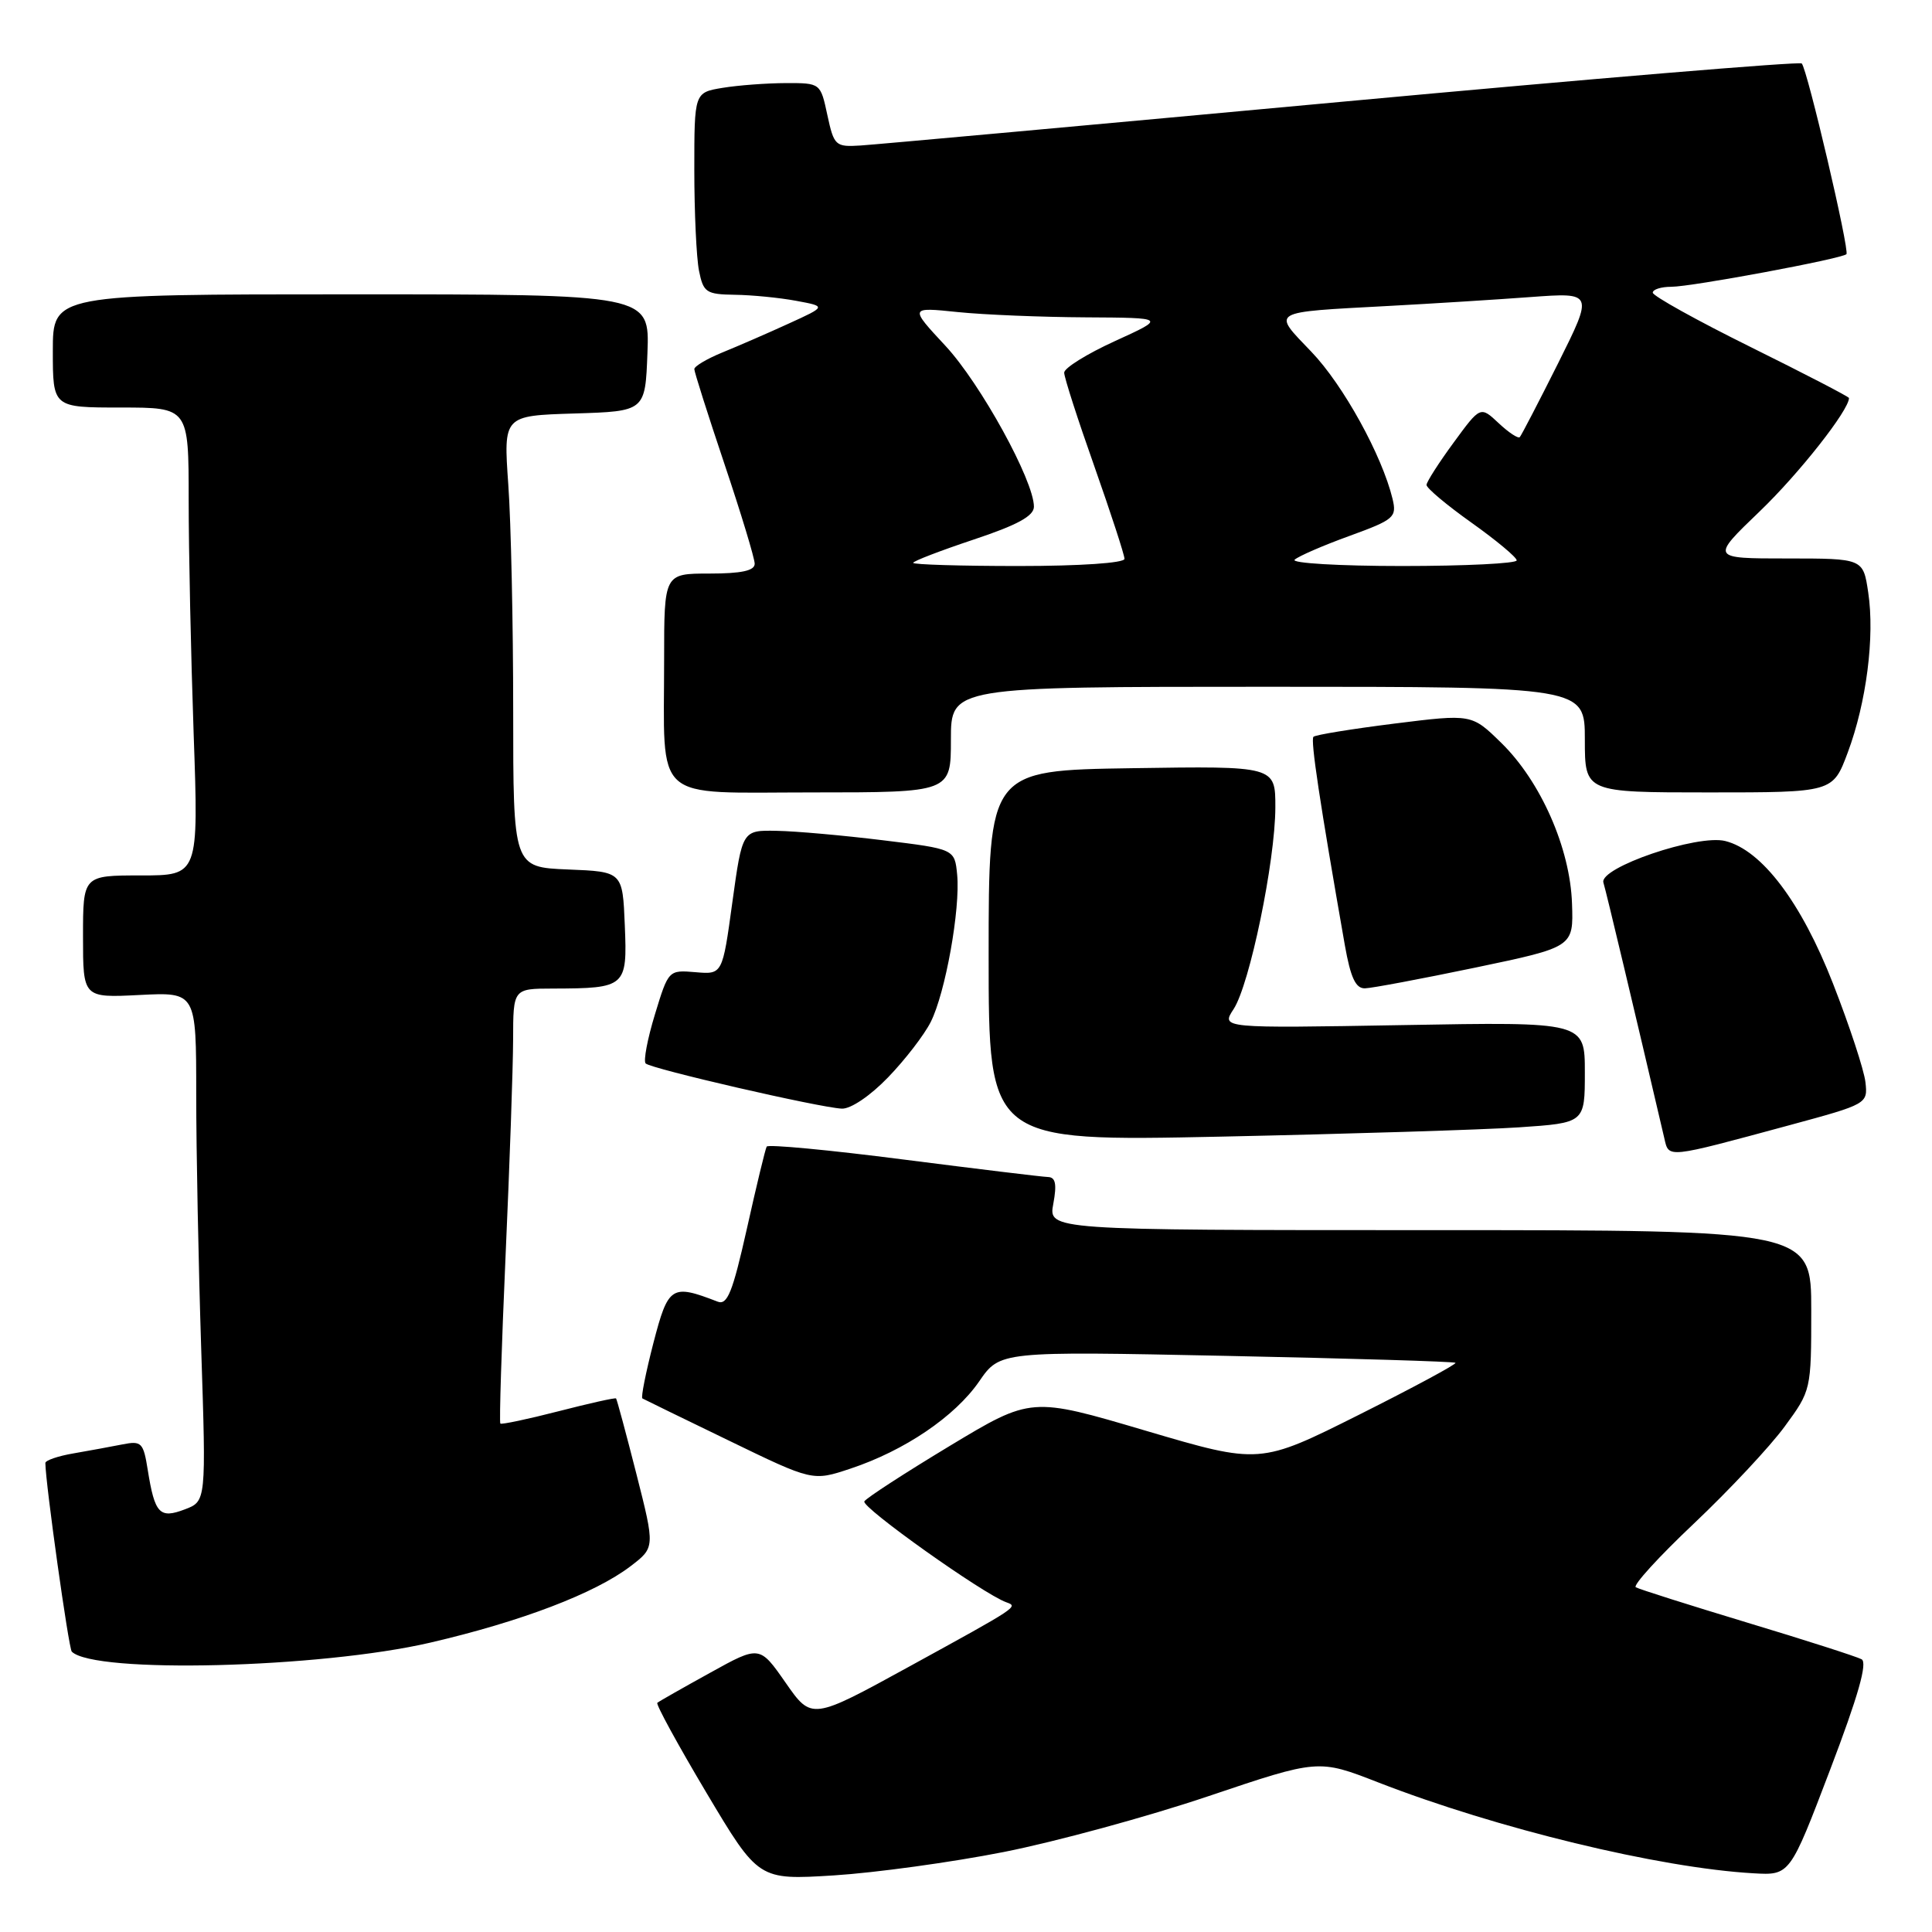 <?xml version="1.0" encoding="UTF-8" standalone="no"?>
<!DOCTYPE svg PUBLIC "-//W3C//DTD SVG 1.1//EN" "http://www.w3.org/Graphics/SVG/1.1/DTD/svg11.dtd" >
<svg xmlns="http://www.w3.org/2000/svg" xmlns:xlink="http://www.w3.org/1999/xlink" version="1.1" viewBox="0 0 256 256">
 <g >
 <path fill="currentColor"
d=" M 133.00 245.40 C 139.88 244.04 152.07 240.72 160.10 238.01 C 174.69 233.09 174.69 233.09 182.60 236.17 C 198.35 242.30 219.87 247.51 232.33 248.22 C 237.17 248.50 237.17 248.50 242.50 234.50 C 246.22 224.74 247.48 220.31 246.67 219.86 C 246.02 219.51 239.20 217.32 231.50 215.00 C 223.80 212.67 217.16 210.57 216.75 210.32 C 216.33 210.08 219.81 206.26 224.48 201.85 C 229.15 197.43 234.55 191.66 236.48 189.02 C 239.98 184.25 240.00 184.18 240.00 173.62 C 240.00 163.00 240.00 163.00 189.45 163.00 C 138.91 163.00 138.91 163.00 139.57 159.50 C 140.05 156.90 139.87 155.99 138.86 155.96 C 138.11 155.94 129.49 154.89 119.70 153.64 C 109.91 152.38 101.76 151.61 101.59 151.93 C 101.41 152.24 100.23 157.13 98.97 162.79 C 97.07 171.26 96.38 172.98 95.08 172.47 C 88.97 170.11 88.55 170.38 86.58 177.95 C 85.57 181.87 84.91 185.17 85.12 185.30 C 85.33 185.42 90.49 187.94 96.59 190.89 C 107.68 196.27 107.68 196.27 112.69 194.60 C 119.86 192.22 126.54 187.69 129.74 183.05 C 132.50 179.04 132.50 179.04 162.50 179.66 C 179.00 180.00 192.66 180.41 192.86 180.58 C 193.05 180.74 187.30 183.84 180.08 187.46 C 166.94 194.04 166.94 194.04 151.79 189.57 C 136.64 185.09 136.64 185.09 125.85 191.59 C 119.92 195.17 114.82 198.47 114.53 198.94 C 114.07 199.69 130.27 211.21 133.34 212.31 C 134.96 212.89 135.00 212.86 120.53 220.80 C 107.55 227.92 107.55 227.92 104.10 222.97 C 100.65 218.02 100.65 218.02 94.08 221.66 C 90.46 223.66 87.32 225.44 87.10 225.63 C 86.88 225.81 89.81 231.17 93.60 237.54 C 100.50 249.12 100.50 249.12 110.50 248.50 C 116.00 248.15 126.12 246.76 133.00 245.40 Z  M 57.00 217.66 C 69.06 214.86 78.83 211.13 83.54 207.54 C 86.80 205.05 86.80 205.05 84.32 195.28 C 82.95 189.90 81.74 185.41 81.63 185.30 C 81.52 185.18 78.08 185.95 74.00 187.00 C 69.92 188.05 66.45 188.78 66.30 188.63 C 66.14 188.47 66.46 178.48 66.99 166.42 C 67.53 154.37 67.98 141.46 67.99 137.75 C 68.00 131.00 68.00 131.00 73.25 130.99 C 82.93 130.96 83.13 130.79 82.79 122.62 C 82.50 115.50 82.50 115.50 75.25 115.21 C 68.00 114.91 68.00 114.91 68.00 94.11 C 68.00 82.67 67.71 69.21 67.35 64.19 C 66.71 55.08 66.71 55.08 76.10 54.79 C 85.50 54.50 85.50 54.50 85.79 46.75 C 86.08 39.00 86.08 39.00 46.54 39.00 C 7.00 39.00 7.00 39.00 7.00 46.50 C 7.00 54.00 7.00 54.00 16.00 54.00 C 25.00 54.00 25.00 54.00 25.00 66.25 C 25.00 72.99 25.30 86.94 25.66 97.25 C 26.32 116.00 26.32 116.00 18.66 116.00 C 11.00 116.00 11.00 116.00 11.00 124.11 C 11.00 132.22 11.00 132.22 18.50 131.84 C 26.00 131.46 26.00 131.46 26.00 144.98 C 26.00 152.42 26.30 167.60 26.66 178.71 C 27.32 198.93 27.32 198.93 24.49 200.00 C 21.15 201.27 20.51 200.59 19.58 194.79 C 19.00 191.14 18.75 190.89 16.23 191.39 C 14.73 191.69 11.81 192.22 9.75 192.58 C 7.69 192.93 6.00 193.51 6.01 193.86 C 6.04 196.63 9.10 218.43 9.51 218.85 C 12.47 221.80 42.39 221.05 57.00 217.66 Z  M 237.13 149.09 C 247.43 146.30 247.50 146.26 247.18 143.39 C 247.00 141.80 245.07 135.92 242.88 130.32 C 238.68 119.57 233.46 112.65 228.61 111.44 C 224.93 110.51 211.86 114.97 212.46 116.95 C 212.84 118.18 216.64 134.16 220.53 150.82 C 221.15 153.49 220.68 153.54 237.13 149.09 Z  M 201.25 149.38 C 210.00 148.79 210.00 148.79 210.00 142.10 C 210.00 135.40 210.00 135.40 185.89 135.83 C 161.79 136.25 161.79 136.25 163.46 133.71 C 165.59 130.45 168.97 114.14 168.99 107.00 C 169.00 101.50 169.00 101.50 150.00 101.79 C 131.00 102.08 131.00 102.08 131.00 126.66 C 131.00 151.25 131.00 151.25 161.75 150.61 C 178.66 150.25 196.44 149.70 201.25 149.38 Z  M 117.68 142.75 C 119.94 140.41 122.48 137.11 123.33 135.41 C 125.27 131.56 127.26 120.45 126.83 115.91 C 126.50 112.50 126.50 112.50 117.00 111.34 C 111.78 110.70 105.44 110.13 102.93 110.09 C 98.36 110.00 98.36 110.00 97.04 119.56 C 95.73 129.13 95.73 129.13 92.15 128.82 C 88.59 128.52 88.57 128.54 86.78 134.42 C 85.79 137.66 85.24 140.58 85.55 140.91 C 86.22 141.61 108.57 146.76 111.54 146.90 C 112.72 146.96 115.32 145.20 117.68 142.75 Z  M 195.50 128.21 C 208.50 125.49 208.50 125.49 208.30 119.74 C 208.06 112.40 204.15 103.53 198.92 98.43 C 195.01 94.60 195.01 94.60 184.76 95.88 C 179.12 96.59 174.29 97.37 174.04 97.63 C 173.63 98.04 174.89 106.39 178.20 125.25 C 178.96 129.54 179.63 130.99 180.86 130.96 C 181.76 130.94 188.35 129.70 195.50 128.21 Z  M 126.00 98.00 C 126.00 91.00 126.00 91.00 168.00 91.00 C 210.00 91.00 210.00 91.00 210.00 98.00 C 210.00 105.00 210.00 105.00 226.43 105.00 C 242.86 105.00 242.86 105.00 244.83 99.73 C 247.31 93.11 248.43 84.35 247.55 78.51 C 246.88 74.00 246.88 74.00 236.77 74.00 C 226.67 74.00 226.67 74.00 233.18 67.75 C 238.39 62.75 245.00 54.35 245.00 52.74 C 245.00 52.57 239.15 49.54 232.00 46.00 C 224.85 42.46 219.00 39.21 219.00 38.78 C 219.00 38.35 220.11 38.00 221.46 38.00 C 224.15 38.00 244.04 34.29 244.66 33.68 C 245.11 33.22 239.47 9.14 238.74 8.41 C 238.46 8.13 211.07 10.41 177.86 13.48 C 144.66 16.55 115.94 19.16 114.03 19.28 C 110.70 19.49 110.51 19.32 109.63 15.25 C 108.72 11.00 108.72 11.00 104.11 11.01 C 101.57 11.02 97.81 11.30 95.75 11.64 C 92.00 12.26 92.00 12.26 92.00 22.51 C 92.00 28.14 92.28 34.16 92.62 35.87 C 93.20 38.76 93.57 39.00 97.38 39.06 C 99.64 39.09 103.30 39.45 105.50 39.86 C 109.50 40.60 109.50 40.60 104.50 42.88 C 101.75 44.14 97.81 45.85 95.75 46.69 C 93.69 47.53 92.00 48.53 92.00 48.91 C 92.00 49.28 93.80 54.95 96.00 61.50 C 98.20 68.05 100.00 73.99 100.00 74.70 C 100.00 75.62 98.25 76.00 94.00 76.00 C 88.00 76.00 88.00 76.00 88.00 87.38 C 88.00 106.60 86.22 105.00 107.62 105.00 C 126.00 105.00 126.00 105.00 126.00 98.00 Z  M 121.00 74.58 C 121.00 74.35 124.60 72.97 129.00 71.50 C 134.81 69.57 137.00 68.37 137.00 67.14 C 137.00 63.69 129.93 50.84 125.29 45.84 C 120.50 40.69 120.50 40.69 126.90 41.35 C 130.41 41.71 138.06 42.02 143.90 42.05 C 154.50 42.11 154.50 42.11 147.75 45.19 C 144.04 46.88 141.00 48.77 141.01 49.38 C 141.01 50.00 142.81 55.59 145.01 61.80 C 147.20 68.02 149.00 73.53 149.00 74.05 C 149.00 74.60 143.13 75.00 135.00 75.00 C 127.30 75.00 121.00 74.81 121.00 74.58 Z  M 171.55 74.16 C 172.07 73.69 175.34 72.27 178.82 71.01 C 184.75 68.85 185.10 68.54 184.52 66.10 C 183.13 60.35 177.99 51.02 173.77 46.62 C 168.51 41.13 168.06 41.40 184.00 40.54 C 189.78 40.23 198.25 39.70 202.82 39.36 C 211.14 38.75 211.14 38.75 206.46 48.13 C 203.88 53.28 201.59 57.69 201.38 57.92 C 201.17 58.15 199.91 57.32 198.58 56.07 C 196.16 53.80 196.16 53.80 192.61 58.65 C 190.65 61.32 189.04 63.84 189.02 64.25 C 189.01 64.67 191.69 66.92 194.97 69.25 C 198.26 71.59 200.96 73.84 200.97 74.25 C 200.99 74.66 194.16 75.00 185.80 75.00 C 177.44 75.00 171.03 74.62 171.55 74.16 Z "/>
</g>
</svg>